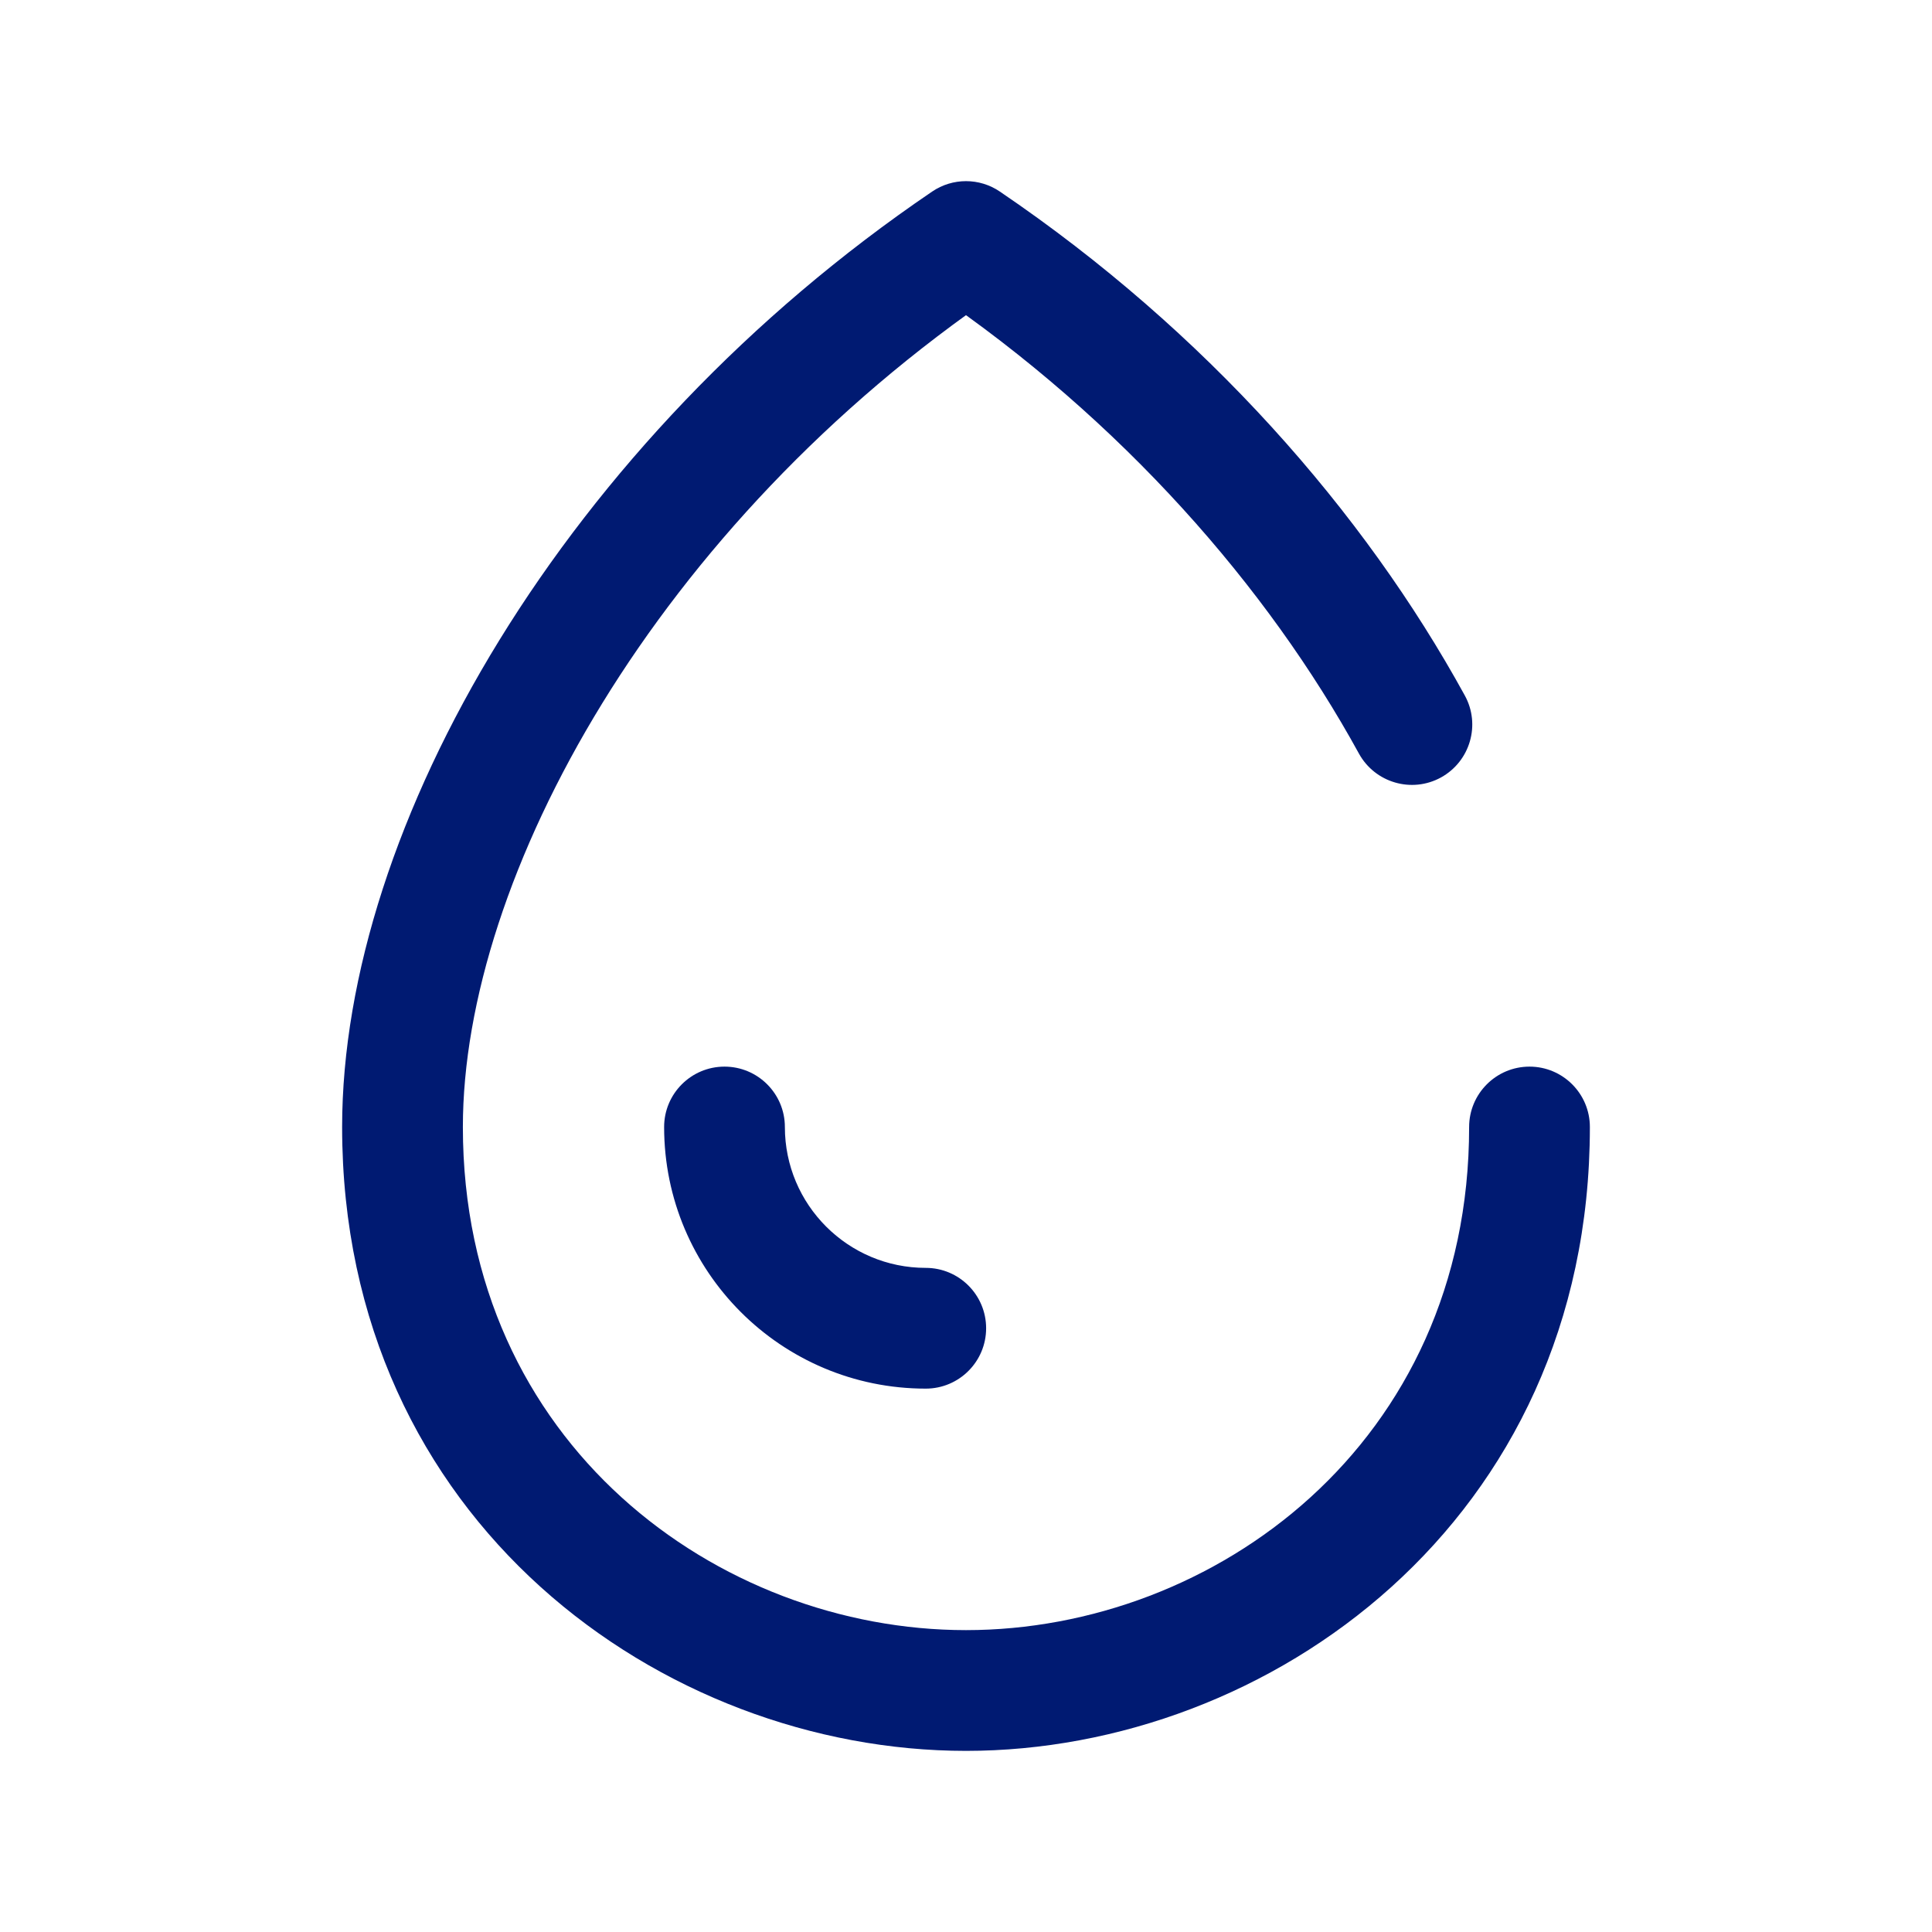 <svg width="24" height="24" viewBox="0 0 24 24" fill="none" xmlns="http://www.w3.org/2000/svg">
<path d="M12 3L12.421 2.38C12.167 2.207 11.833 2.207 11.579 2.38L12 3ZM19.75 14C19.75 13.586 19.414 13.25 19 13.25C18.586 13.25 18.25 13.586 18.25 14H19.75ZM16.881 9.361C17.081 9.724 17.537 9.857 17.9 9.658C18.263 9.458 18.396 9.002 18.196 8.639L16.881 9.361ZM11.5 17.25C11.914 17.25 12.25 16.914 12.25 16.5C12.25 16.086 11.914 15.75 11.5 15.75V17.25ZM9.75 14C9.75 13.586 9.414 13.25 9 13.25C8.586 13.25 8.25 13.586 8.25 14H9.75ZM5.75 14C5.75 10.898 8.145 6.524 12.421 3.62L11.579 2.38C7.019 5.476 4.25 10.265 4.25 14H5.75ZM18.25 14C18.25 17.936 15.076 20.25 12 20.25V21.75C15.761 21.75 19.75 18.901 19.75 14H18.25ZM12 20.25C8.924 20.25 5.75 17.936 5.75 14H4.25C4.25 18.901 8.239 21.75 12 21.75V20.25ZM11.579 3.62C13.938 5.222 15.746 7.291 16.881 9.361L18.196 8.639C16.946 6.36 14.976 4.114 12.421 2.38L11.579 3.62ZM11.5 15.75C10.534 15.75 9.75 14.966 9.75 14H8.25C8.25 15.795 9.705 17.25 11.5 17.25V15.75Z" fill="#001A72"/>
</svg>
